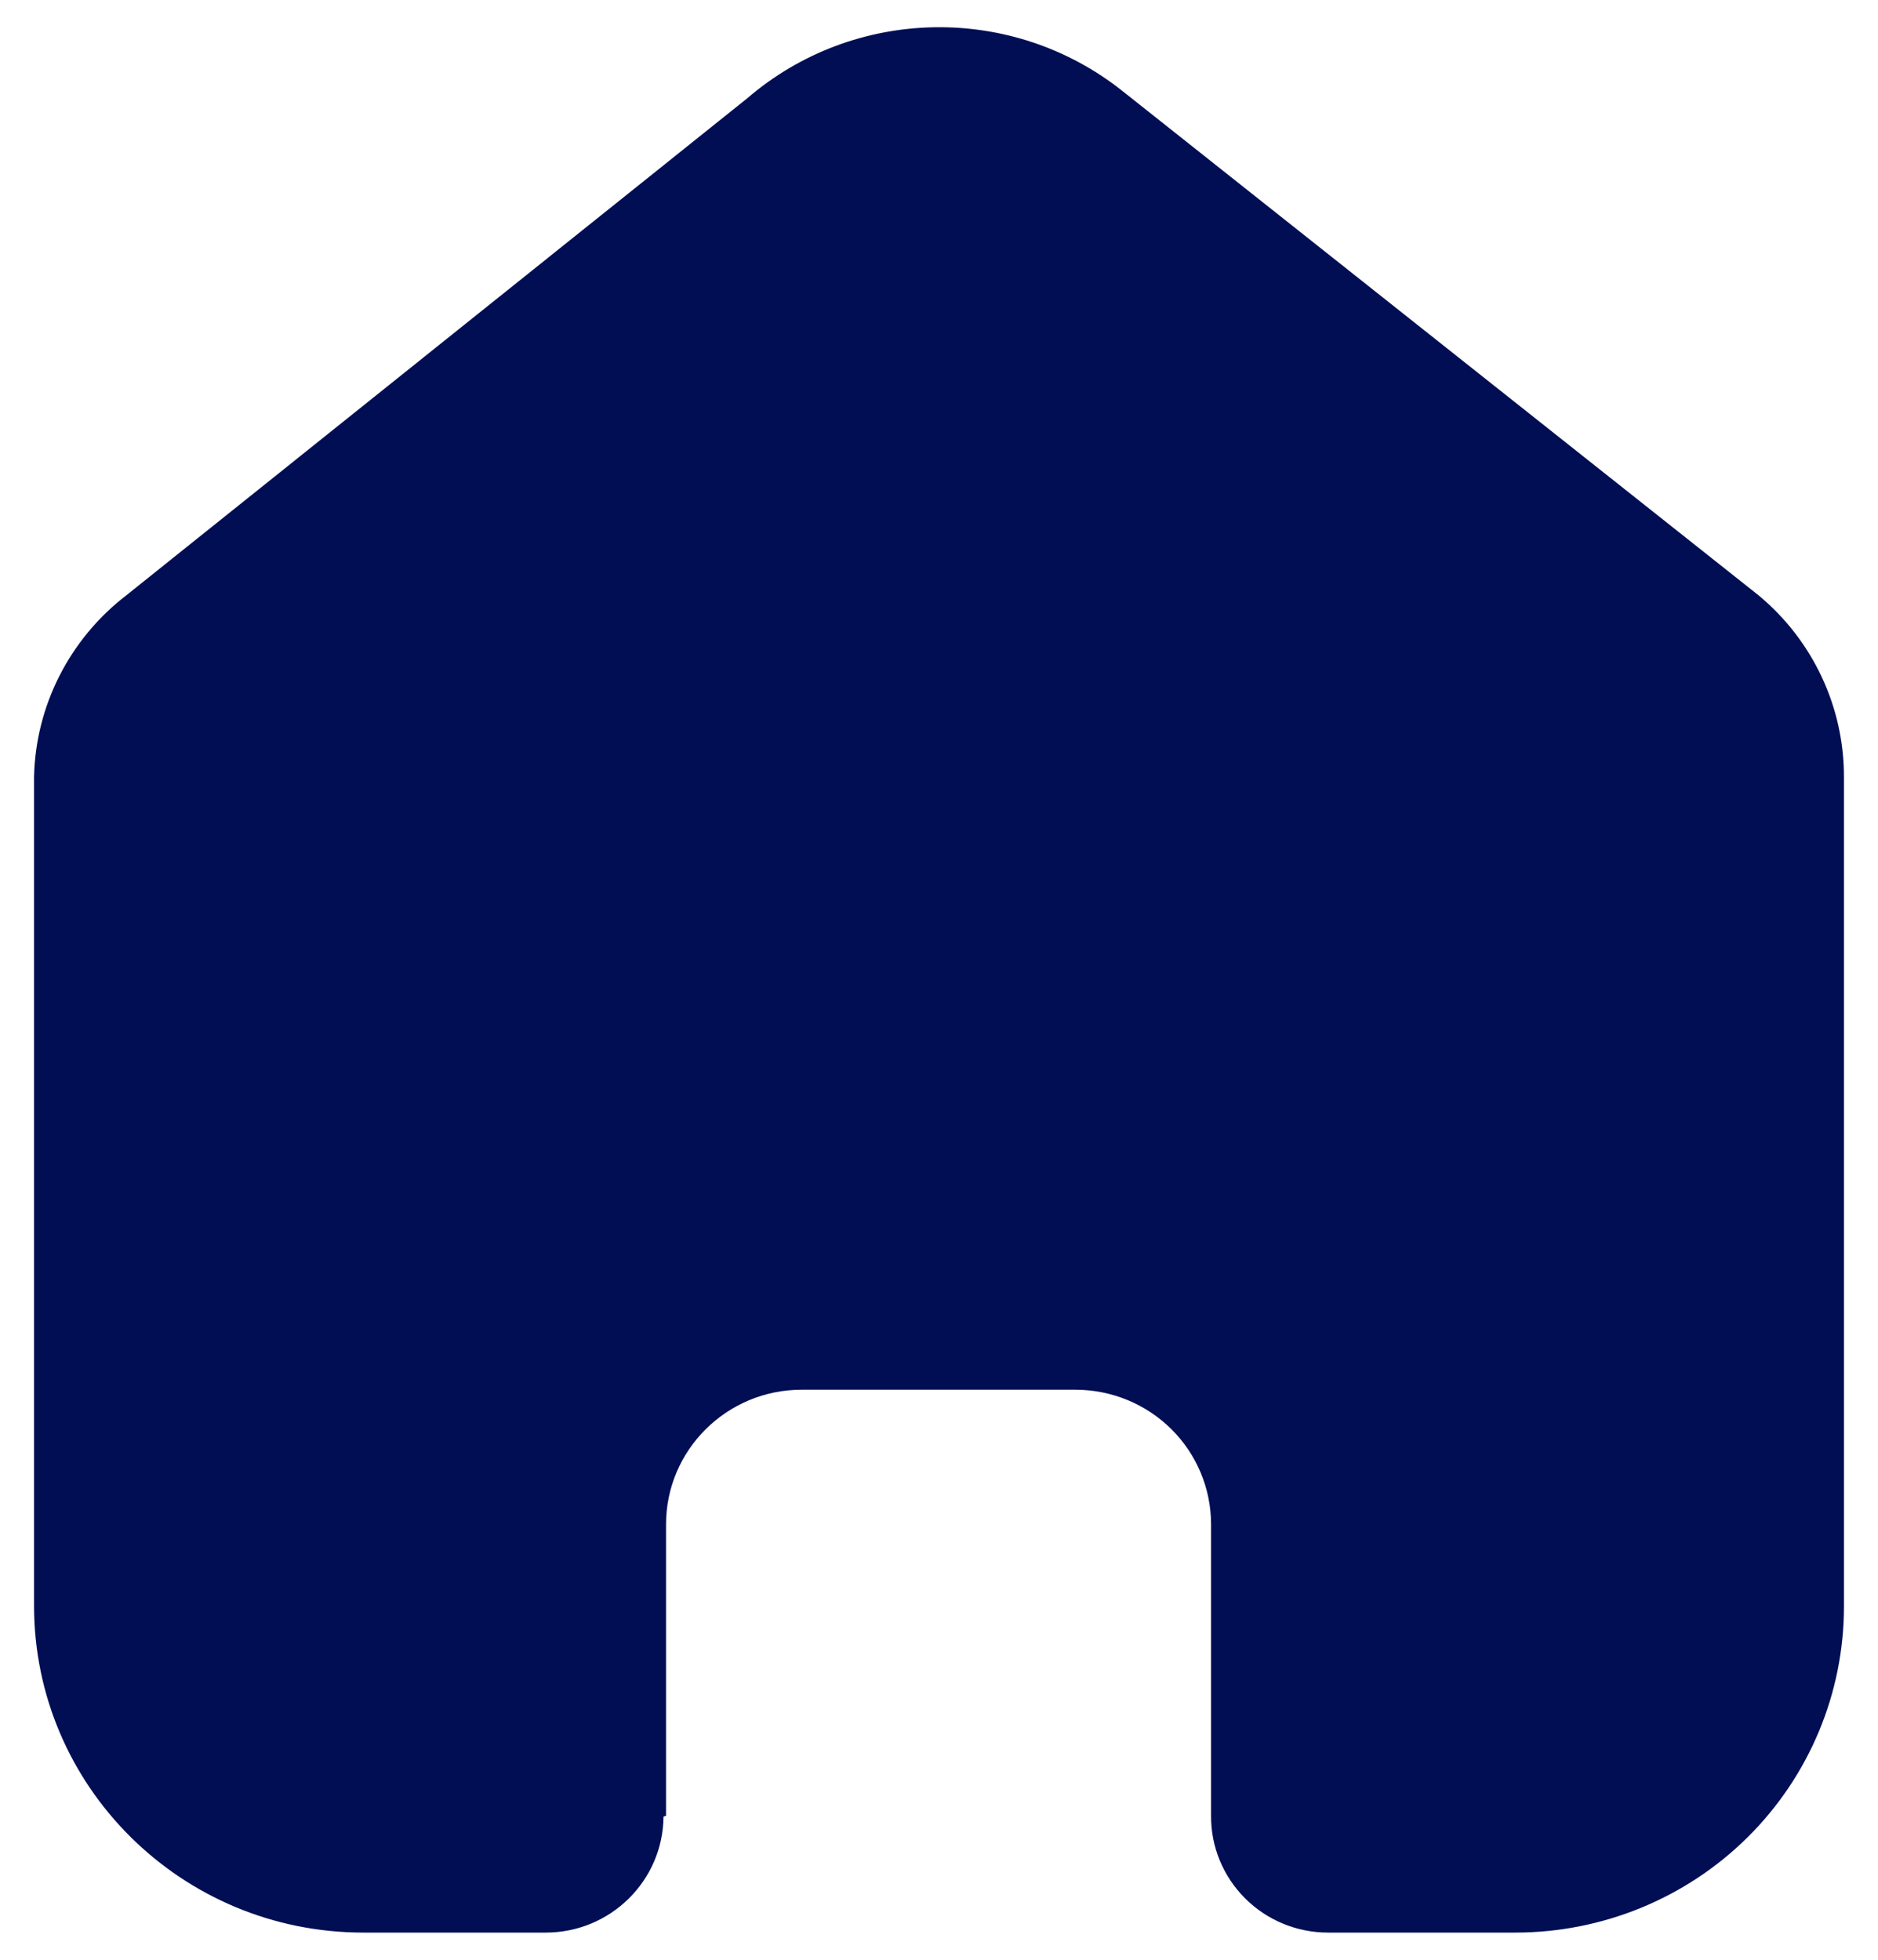 <svg width="23" height="24" viewBox="0 0 23 24" fill="none" xmlns="http://www.w3.org/2000/svg">
<path d="M8.157 22.236V18.668C8.157 17.758 8.901 17.019 9.818 17.019H13.171C13.612 17.019 14.034 17.193 14.346 17.502C14.657 17.811 14.832 18.231 14.832 18.668V22.236C14.829 22.614 14.979 22.978 15.248 23.247C15.517 23.516 15.882 23.667 16.263 23.667H18.551C19.62 23.669 20.645 23.25 21.402 22.501C22.158 21.752 22.583 20.735 22.583 19.674V9.511C22.583 8.655 22.201 7.842 21.539 7.292L13.756 1.122C12.403 0.04 10.463 0.075 9.15 1.205L1.545 7.292C0.852 7.826 0.437 8.641 0.417 9.511V19.664C0.417 21.875 2.222 23.667 4.449 23.667H6.684C7.476 23.667 8.12 23.032 8.126 22.246L8.157 22.236Z" fill="#010E54"/>
</svg>
